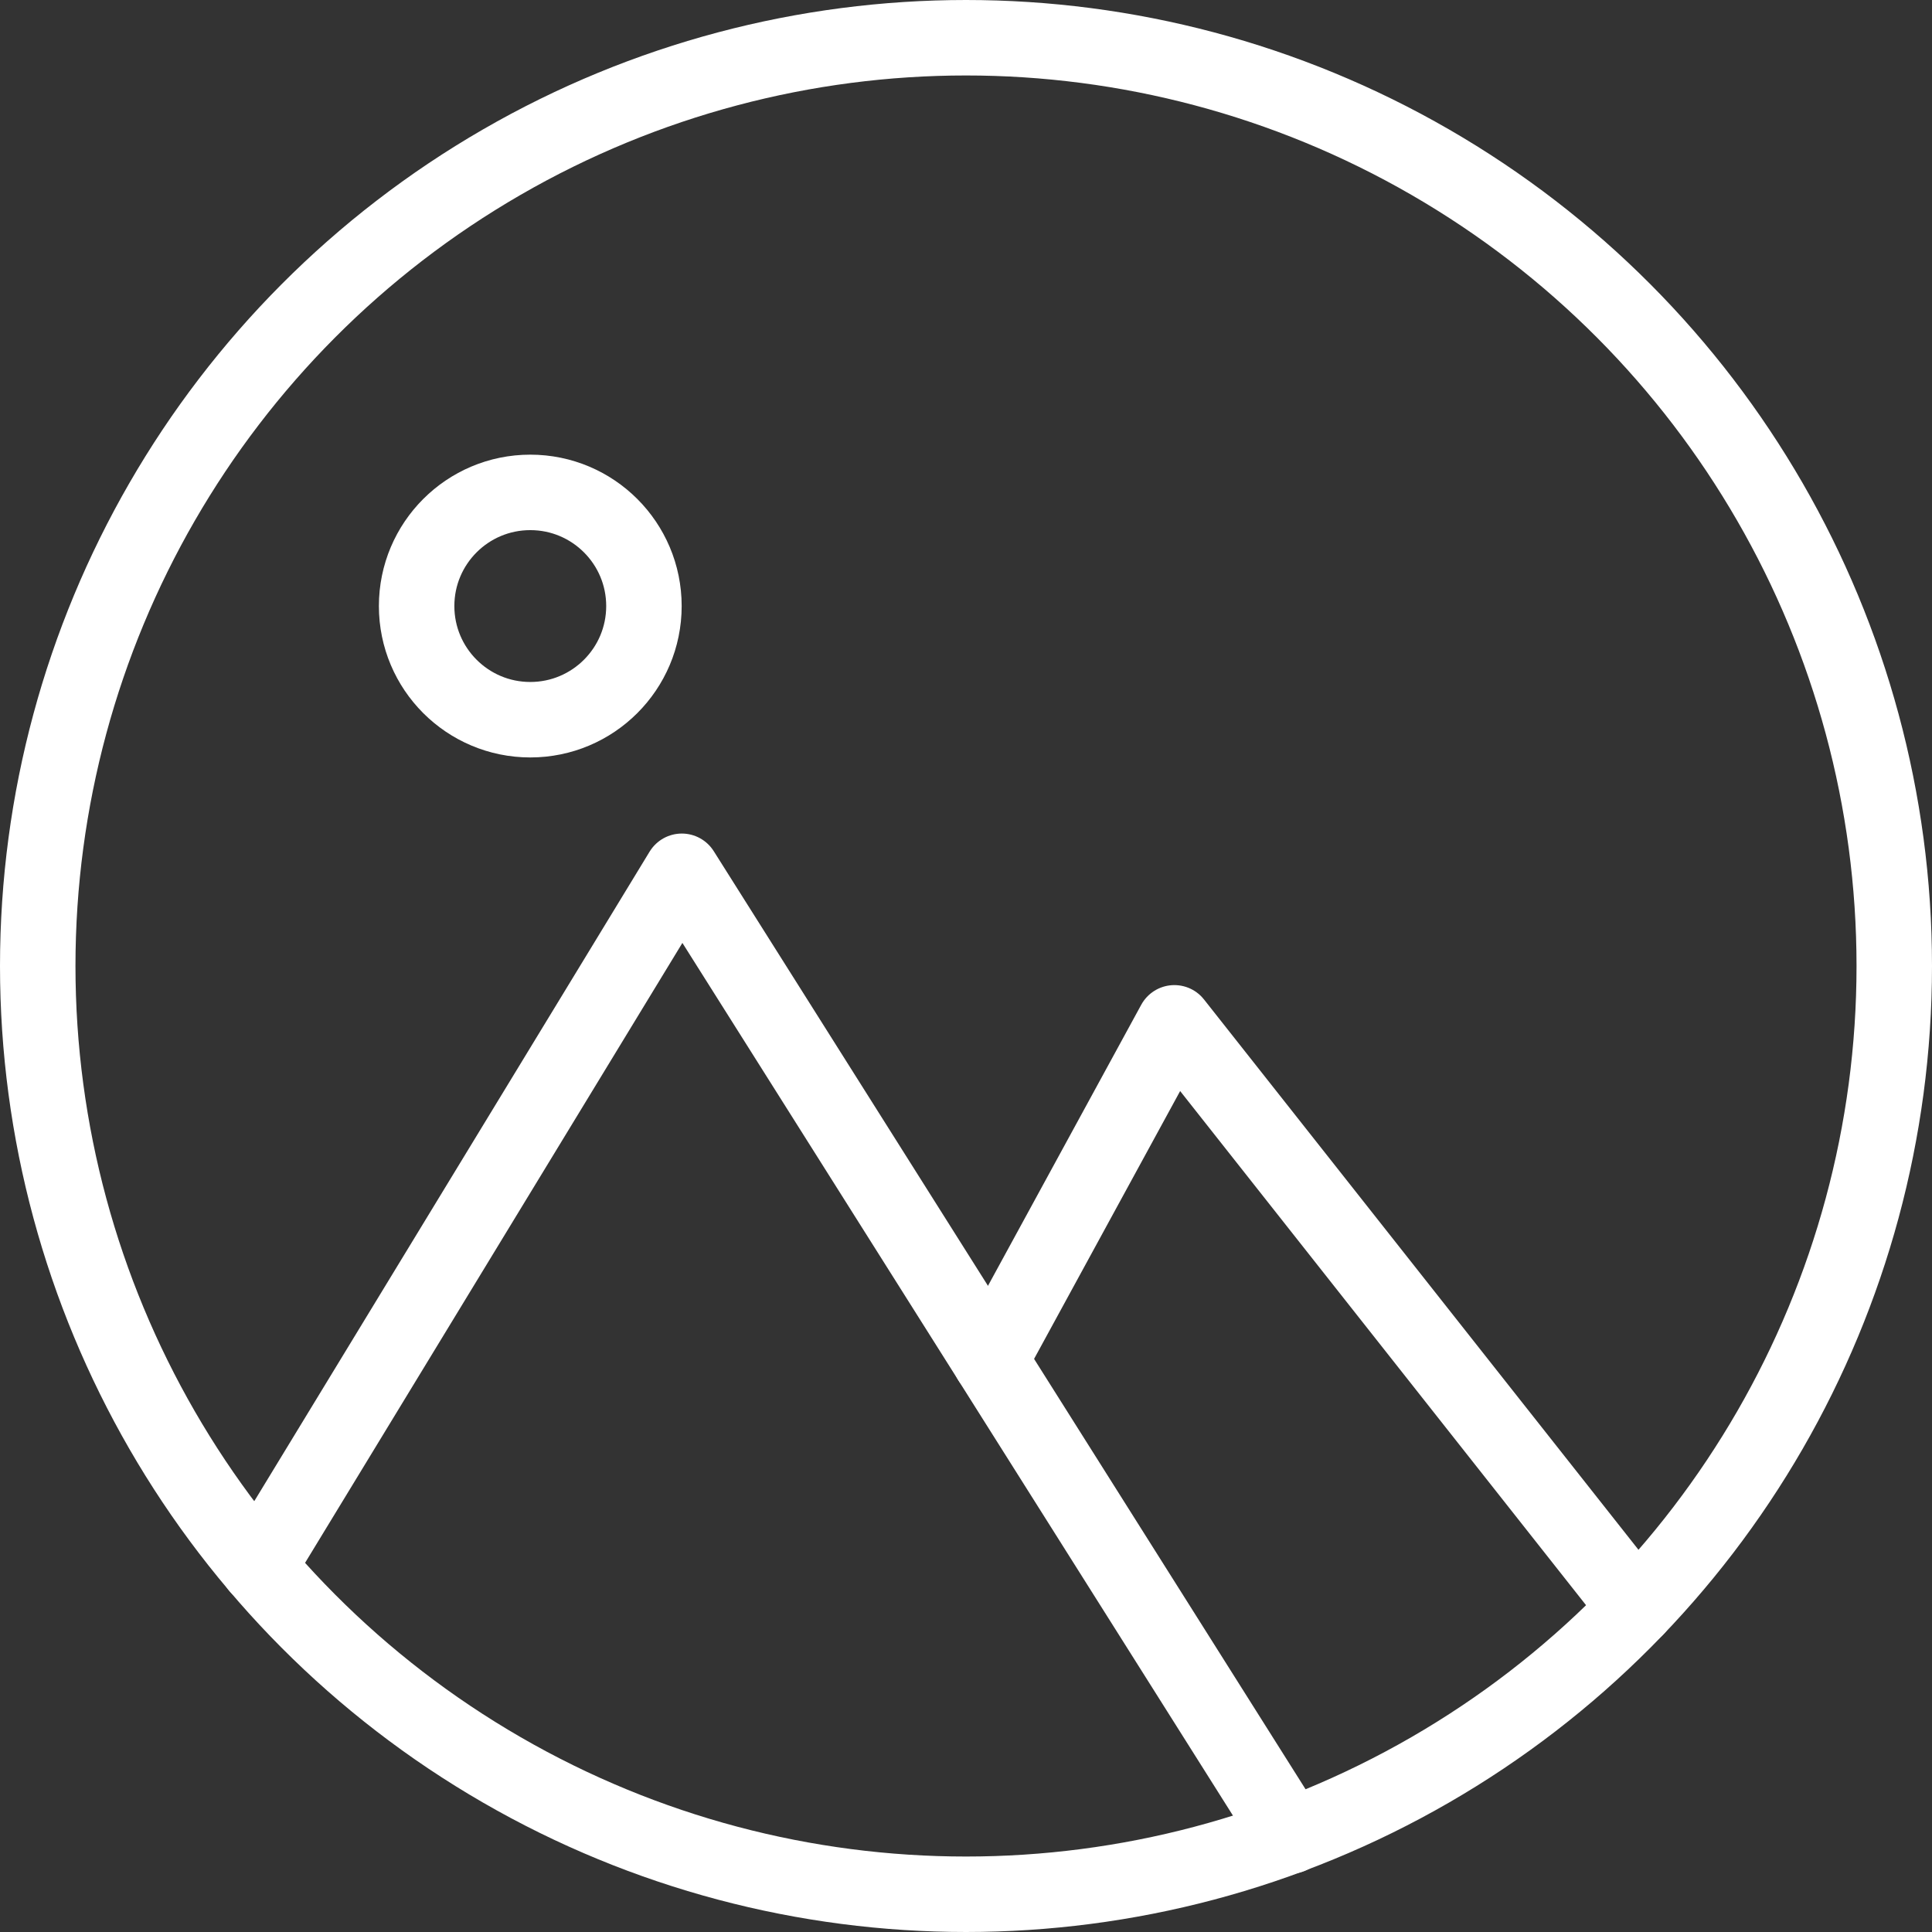 <!DOCTYPE svg PUBLIC "-//W3C//DTD SVG 1.1//EN" "http://www.w3.org/Graphics/SVG/1.1/DTD/svg11.dtd">
<!-- Uploaded to: SVG Repo, www.svgrepo.com, Transformed by: SVG Repo Mixer Tools -->
<svg width="800px" height="800px" viewBox="0 0 512 512" xmlns="http://www.w3.org/2000/svg" fill="#ffffff" stroke="#ffffff">
<rect x="0" y="0" width="512" height="512" fill="#333333" stroke="none"/>
<g id="SVGRepo_bgCarrier" stroke-width="0"/>
<g id="SVGRepo_tracerCarrier" stroke-linecap="round" stroke-linejoin="round"/>
<g id="SVGRepo_iconCarrier"> <defs> <style>.cls-1{fill:none;stroke:#ffffff;stroke-linecap:round;stroke-linejoin:round;stroke-width:20px;}</style> </defs> <g data-name="Layer 2" id="Layer_2"> <g data-name="E439, Image, nature, round" id="E439_Image_nature_round"> <circle class="cls-1" cx="256" cy="256" r="246"/> <polyline class="cls-1" points="68.49 415.24 180.69 230.9 262.45 360.49 341.98 486.56"/> <polyline class="cls-1" points="262.45 360.49 311.22 271.06 433.66 426.15"/> <circle class="cls-1" cx="140.53" cy="160.61" r="30.12"/> </g> </g> </g>
</svg>